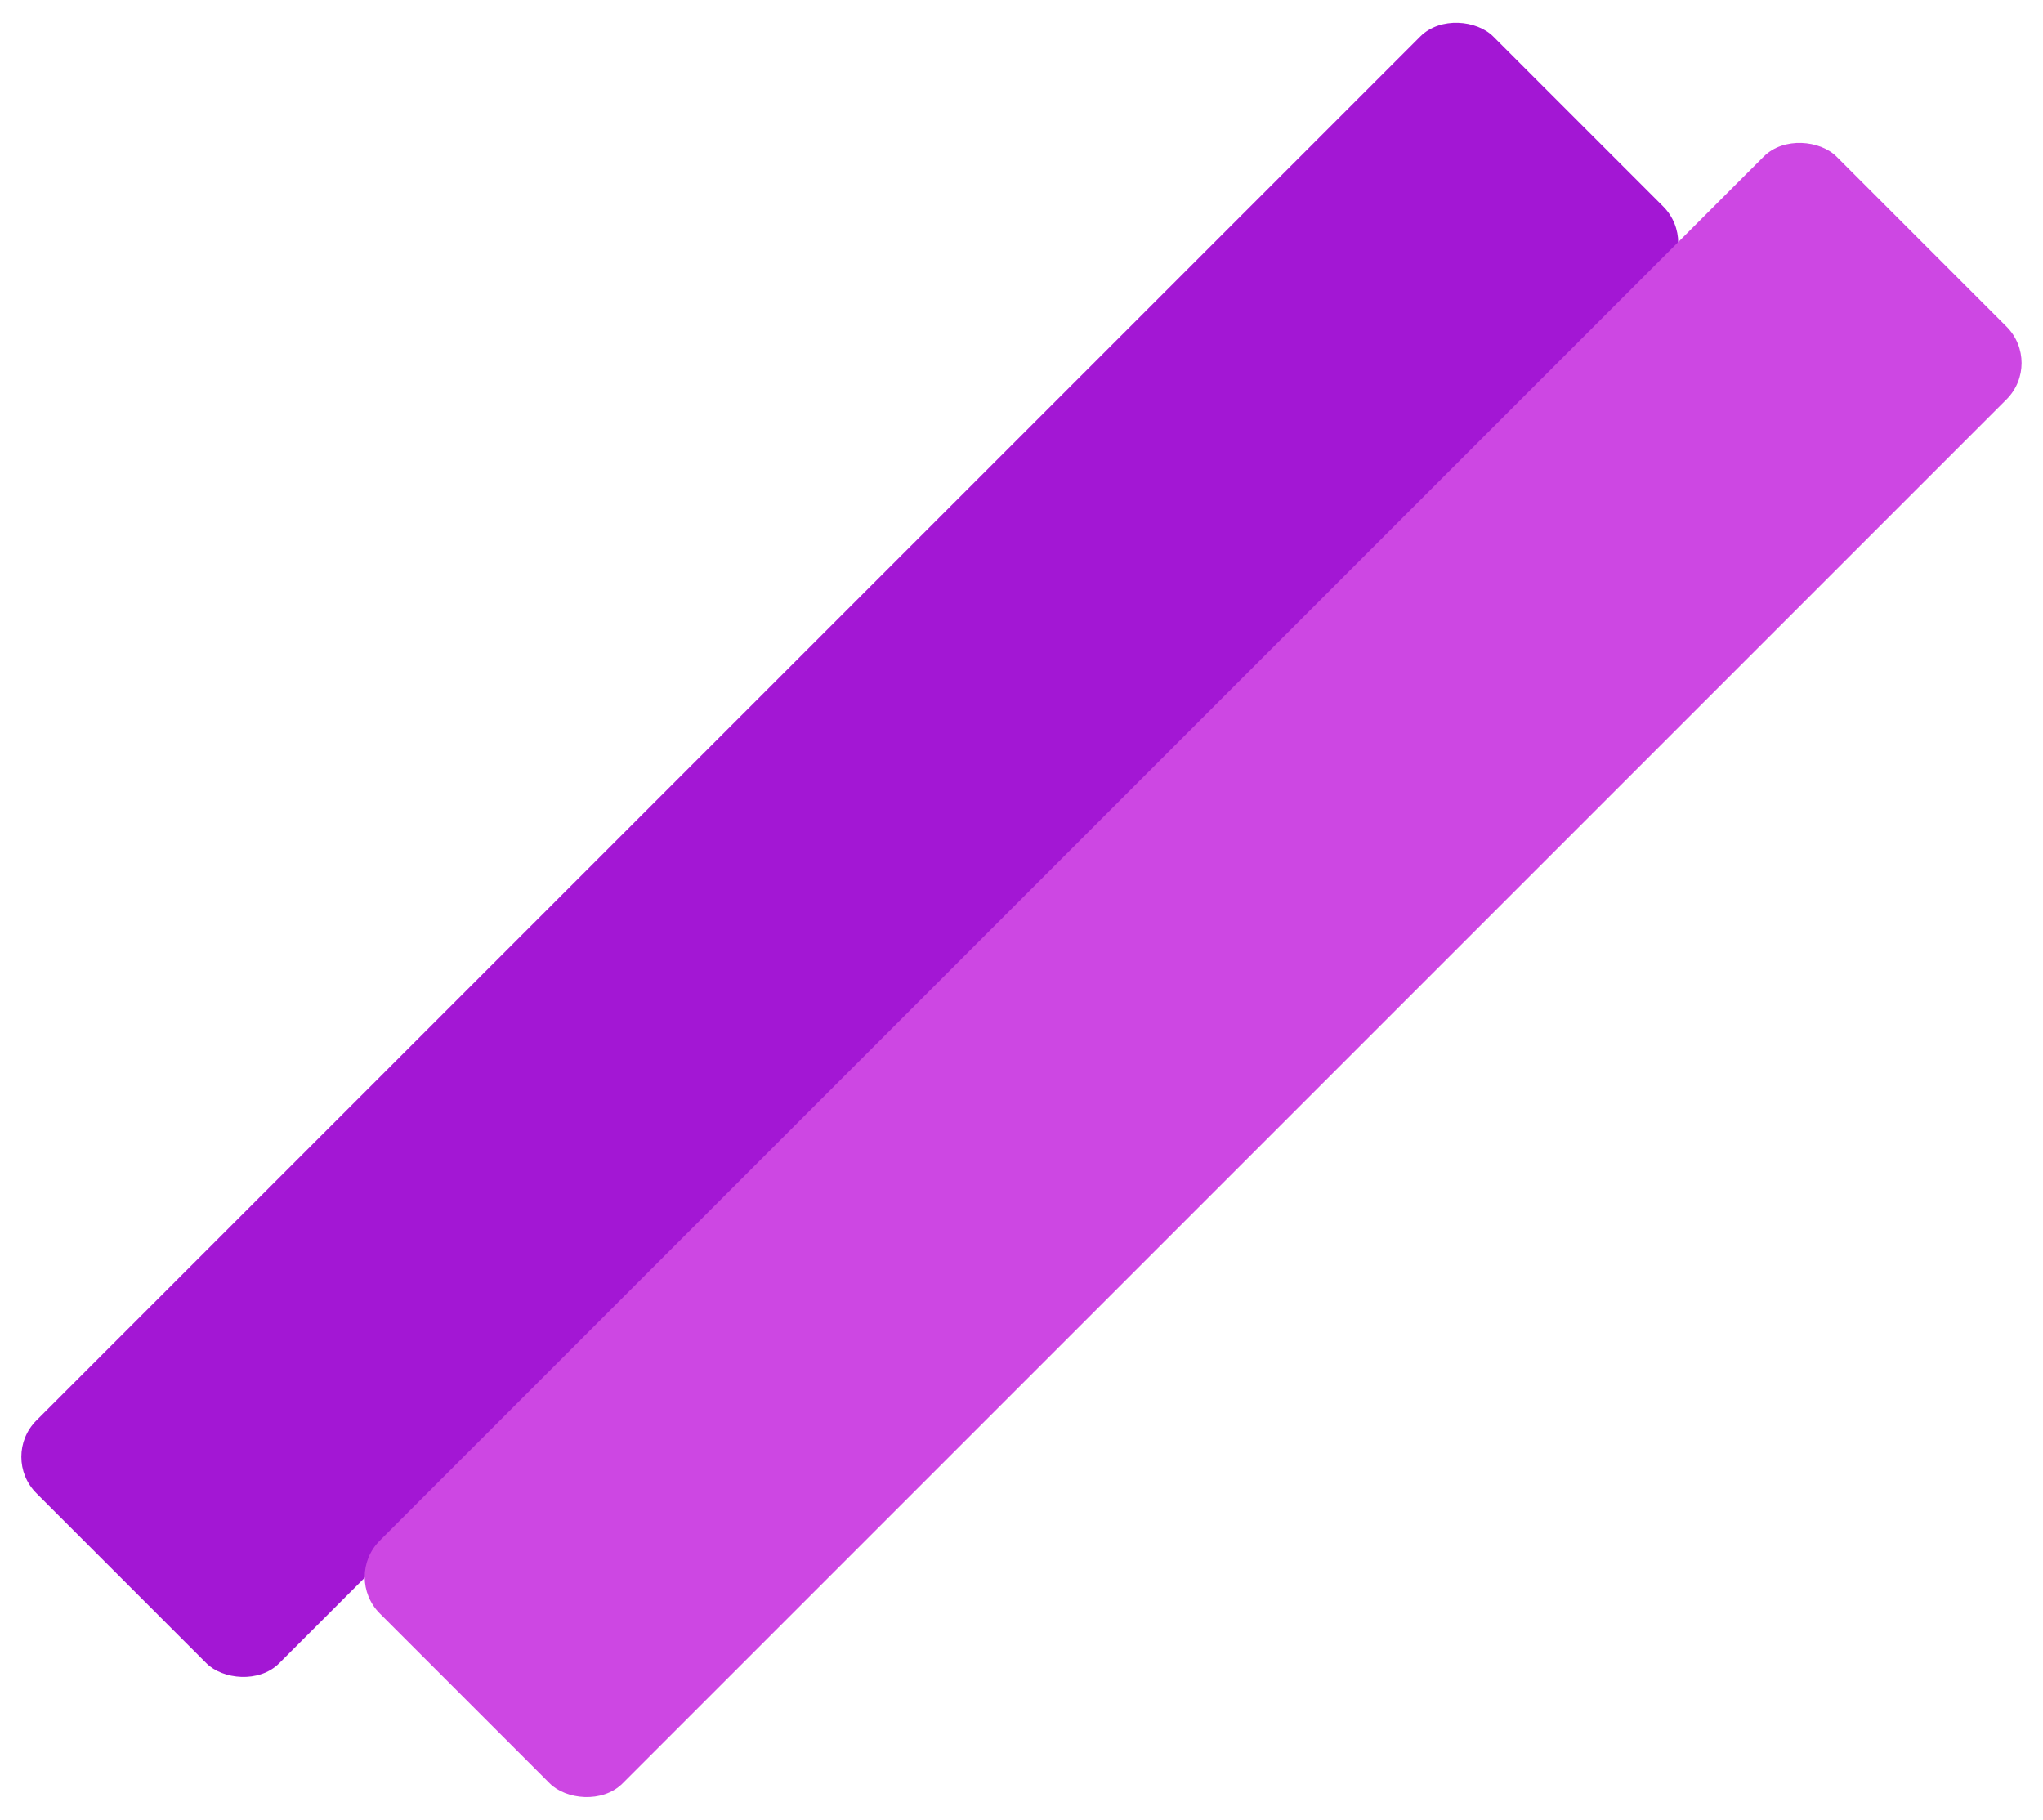 <svg width="119" height="106" viewBox="0 0 119 106" fill="none" xmlns="http://www.w3.org/2000/svg">
<rect y="84.853" width="120" height="20" rx="3" transform="rotate(-45 0 84.853)" fill="#A317D4"/>
<rect x="20" y="91.853" width="120" height="20" rx="3" transform="rotate(-45 20 91.853)" fill="#CD47E3"/>
</svg>
